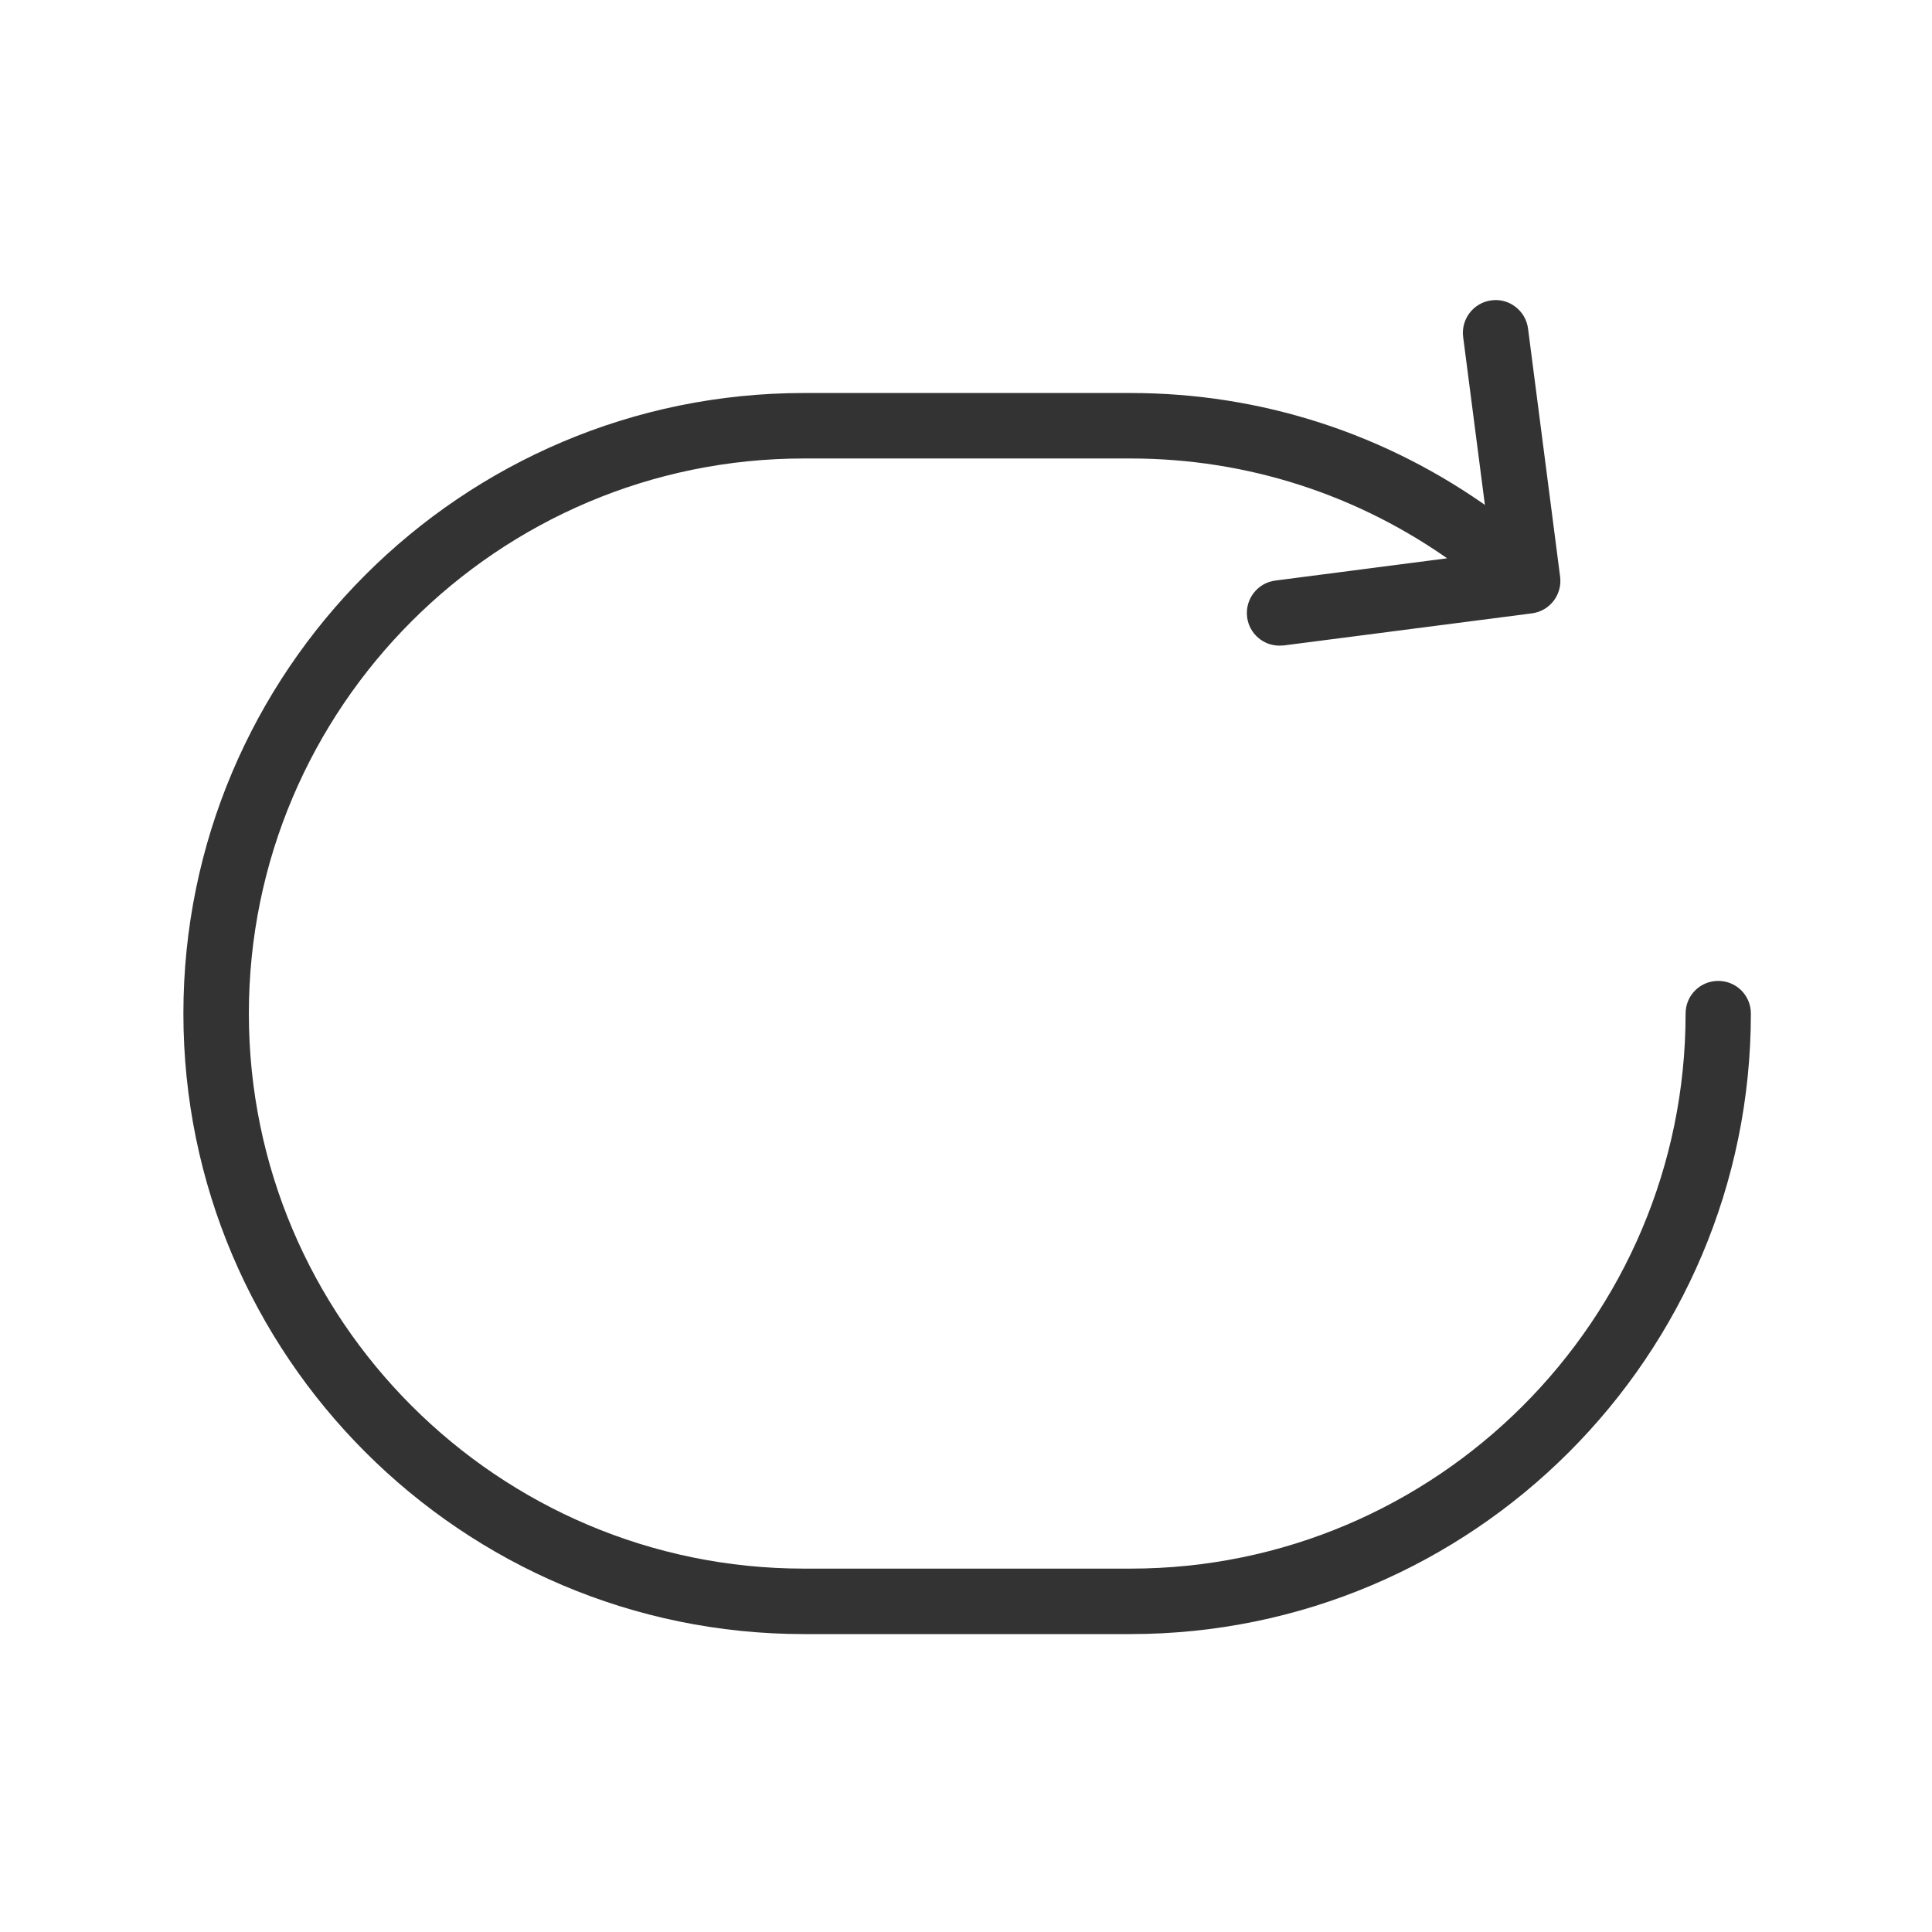 <?xml version="1.0" standalone="no"?><!DOCTYPE svg PUBLIC "-//W3C//DTD SVG 1.1//EN" "http://www.w3.org/Graphics/SVG/1.1/DTD/svg11.dtd"><svg class="icon" width="200px" height="200.00px" viewBox="0 0 1024 1024" version="1.1" xmlns="http://www.w3.org/2000/svg"><path fill="#333333" d="M599.1 866.1h-173c-181.3 0-328.9-147.5-328.9-328.9s147.5-328.9 328.9-328.9h173.1c69.2 0 135.6 21.5 191.9 62.2 7.7 5.6 9.5 16.4 3.9 24.2-5.6 7.8-16.4 9.5-24.2 3.9C720.4 262.2 661 243 599.1 243h-173c-162.2 0-294.2 132-294.2 294.2s132 294.2 294.2 294.2h173.1c162.2 0 294.2-132 294.2-294.2 0-9.6 7.7-17.3 17.3-17.3s17.3 7.7 17.3 17.3c0 181.4-147.5 328.9-328.9 328.9zM678.1 342.2c-8.6 0-16-6.4-17.1-15.1-1.2-9.5 5.5-18.2 15-19.4l114.3-14.8-14.8-114.3c-1.2-9.5 5.5-18.2 15-19.4 9.4-1.3 18.2 5.5 19.4 15l17 131.5c1.2 9.5-5.5 18.2-15 19.4l-131.5 17c-0.8 0-1.6 0.1-2.3 0.1z" /></svg>
